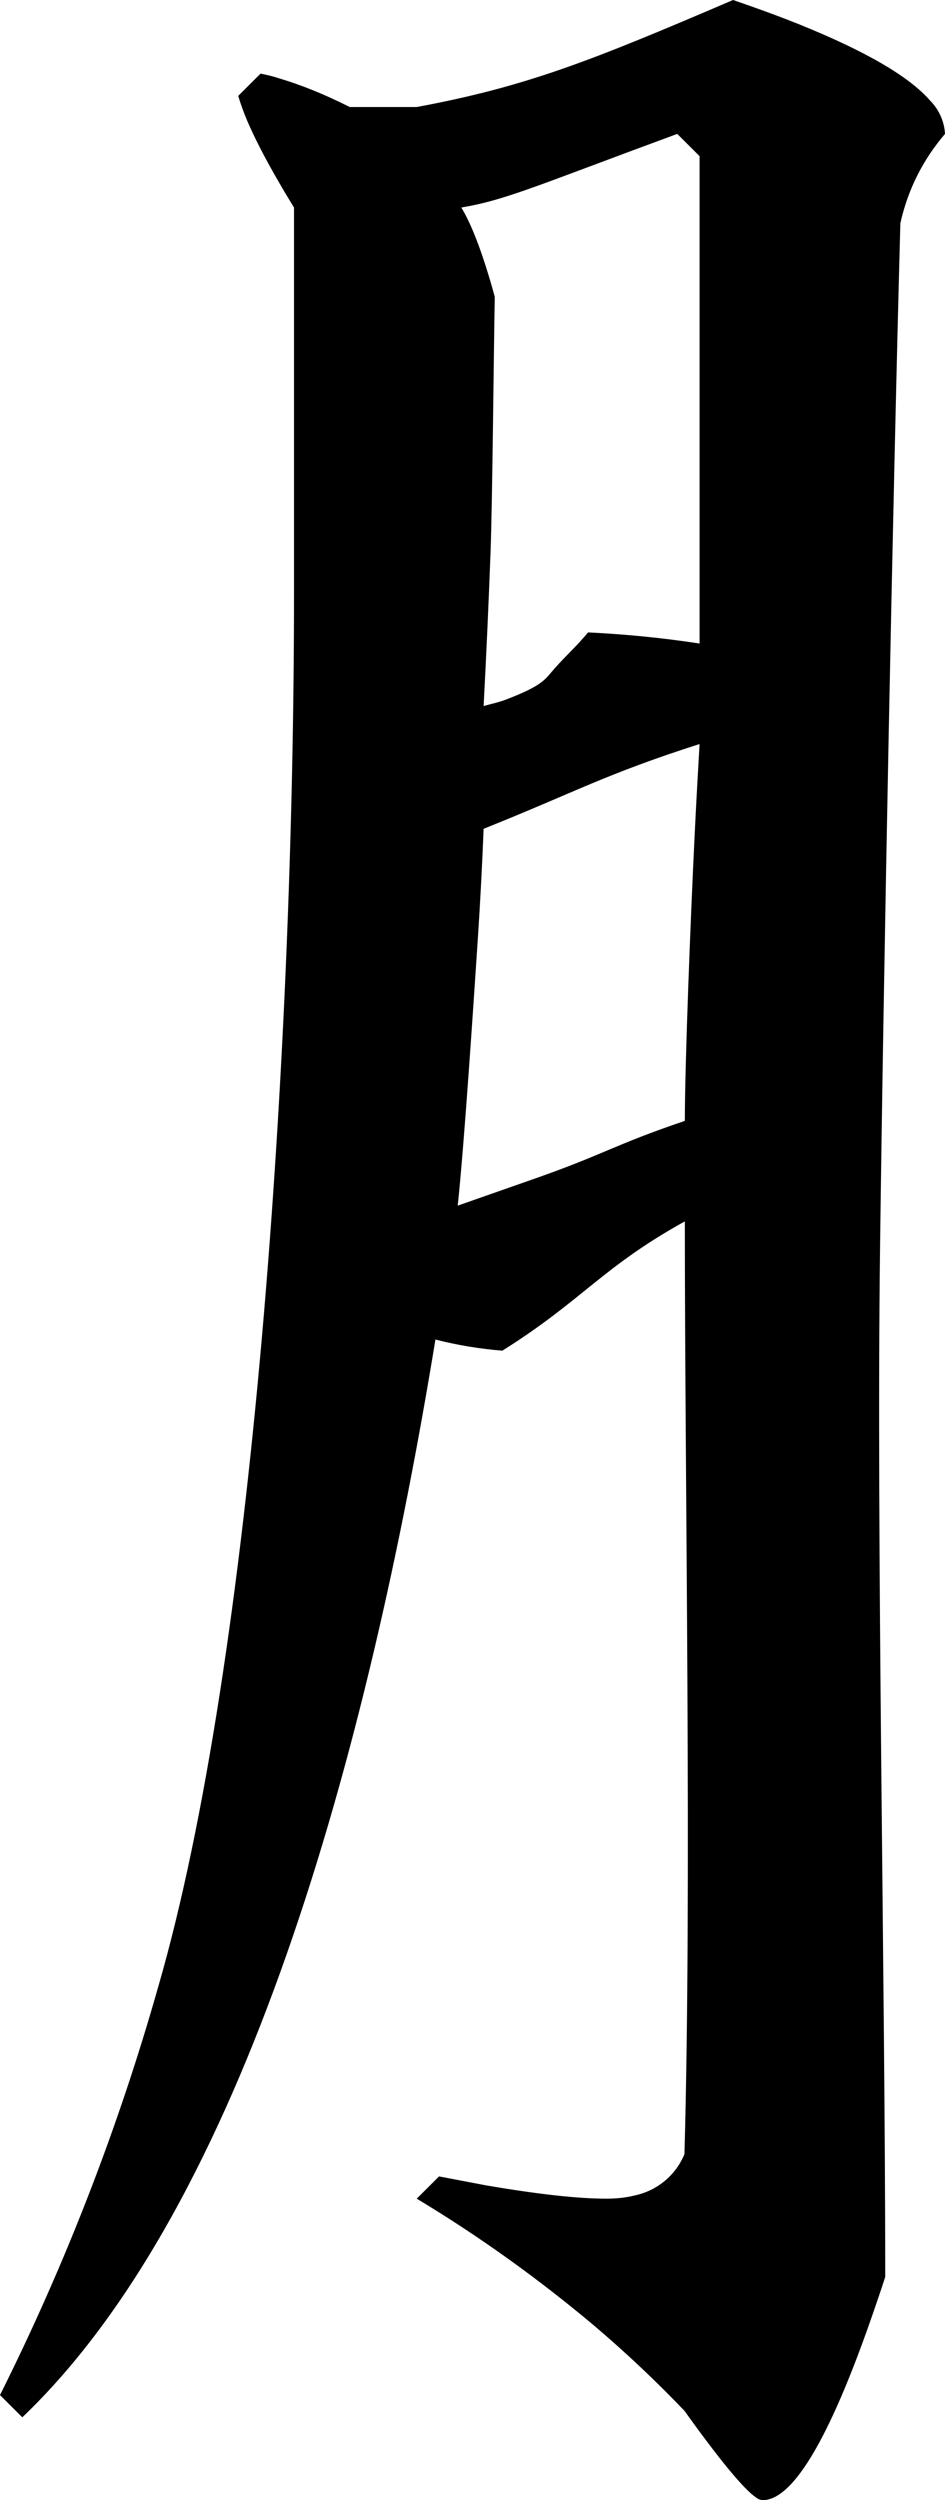 <?xml version="1.0" encoding="utf-8"?>
<svg xmlns="http://www.w3.org/2000/svg" viewBox="205.109 252.043 31.438 83.09" width="31.438px" height="83.09px">
  <path d="M 227.64 256.493 C 222.94 258.223 221.941 258.69 220.456 258.94 C 220.723 259.38 220.989 260.02 221.256 260.85 C 221.368 261.2 221.473 261.55 221.569 261.91 C 221.537 263.53 221.49 268.737 221.43 270.357 C 221.366 272.077 221.289 273.787 221.198 275.507 C 221.443 275.437 221.693 275.387 221.929 275.297 C 223.208 274.81 223.245 274.61 223.566 274.25 C 223.965 273.803 224.292 273.52 224.672 273.06 C 225.909 273.12 227.145 273.24 228.382 273.43 L 228.382 257.233 L 227.64 256.493 Z M 228.382 276.77 C 225.251 277.77 224.25 278.367 221.198 279.587 C 221.15 280.797 221.087 282.007 221.007 283.217 C 220.865 285.347 220.562 289.981 220.337 292.111 C 221.164 291.821 221.991 291.531 222.819 291.241 C 225.204 290.411 225.5 290.104 227.892 289.294 C 227.892 287.434 228.081 282.59 228.22 279.76 C 228.269 278.76 228.323 277.77 228.382 276.77 Z M 218.972 255.6 C 222.621 254.92 224.733 254.083 229.496 252.043 C 230.254 252.303 231.005 252.573 231.748 252.873 C 233.917 253.753 235.351 254.583 236.049 255.383 C 236.346 255.683 236.523 256.073 236.547 256.493 C 235.804 257.363 235.309 258.353 235.062 259.463 C 234.809 268.773 234.505 284.154 234.387 293.464 C 234.261 303.334 234.557 317.843 234.559 327.713 C 234.473 327.983 234.385 328.243 234.295 328.503 C 232.802 332.923 231.529 335.133 230.477 335.133 C 230.396 335.123 230.32 335.093 230.257 335.043 C 229.84 334.753 229.047 333.793 227.879 332.163 C 226.932 331.173 225.934 330.233 224.887 329.343 C 223.03 327.783 221.053 326.363 218.973 325.113 L 219.715 324.373 C 220.238 324.473 220.763 324.573 221.289 324.673 C 222.992 324.963 224.323 325.113 225.282 325.113 C 225.604 325.113 225.924 325.083 226.237 325.003 C 226.977 324.843 227.59 324.333 227.879 323.633 C 228.126 314.853 227.892 301.414 227.892 292.634 C 225.128 294.164 224.499 295.251 221.821 296.931 C 221.079 296.871 220.337 296.751 219.595 296.561 C 217.346 310.289 213.242 325.328 205.851 332.38 L 205.109 331.64 C 207.286 327.29 209.049 322.74 210.376 318.06 C 213.545 307.11 214.89 286.917 214.89 271.797 L 214.89 258.94 C 214.717 258.66 214.548 258.38 214.382 258.09 C 213.922 257.3 213.57 256.61 213.326 256.04 C 213.213 255.77 213.115 255.5 213.034 255.23 L 213.776 254.49 C 213.988 254.53 214.197 254.58 214.405 254.65 C 215.112 254.86 215.892 255.17 216.745 255.6 L 218.972 255.6 Z" id="path-70" vector-effect="non-scaling-stroke" transform="matrix(1, 0, 0, 1, 2.842170943040401e-14, 0)"/>
</svg>